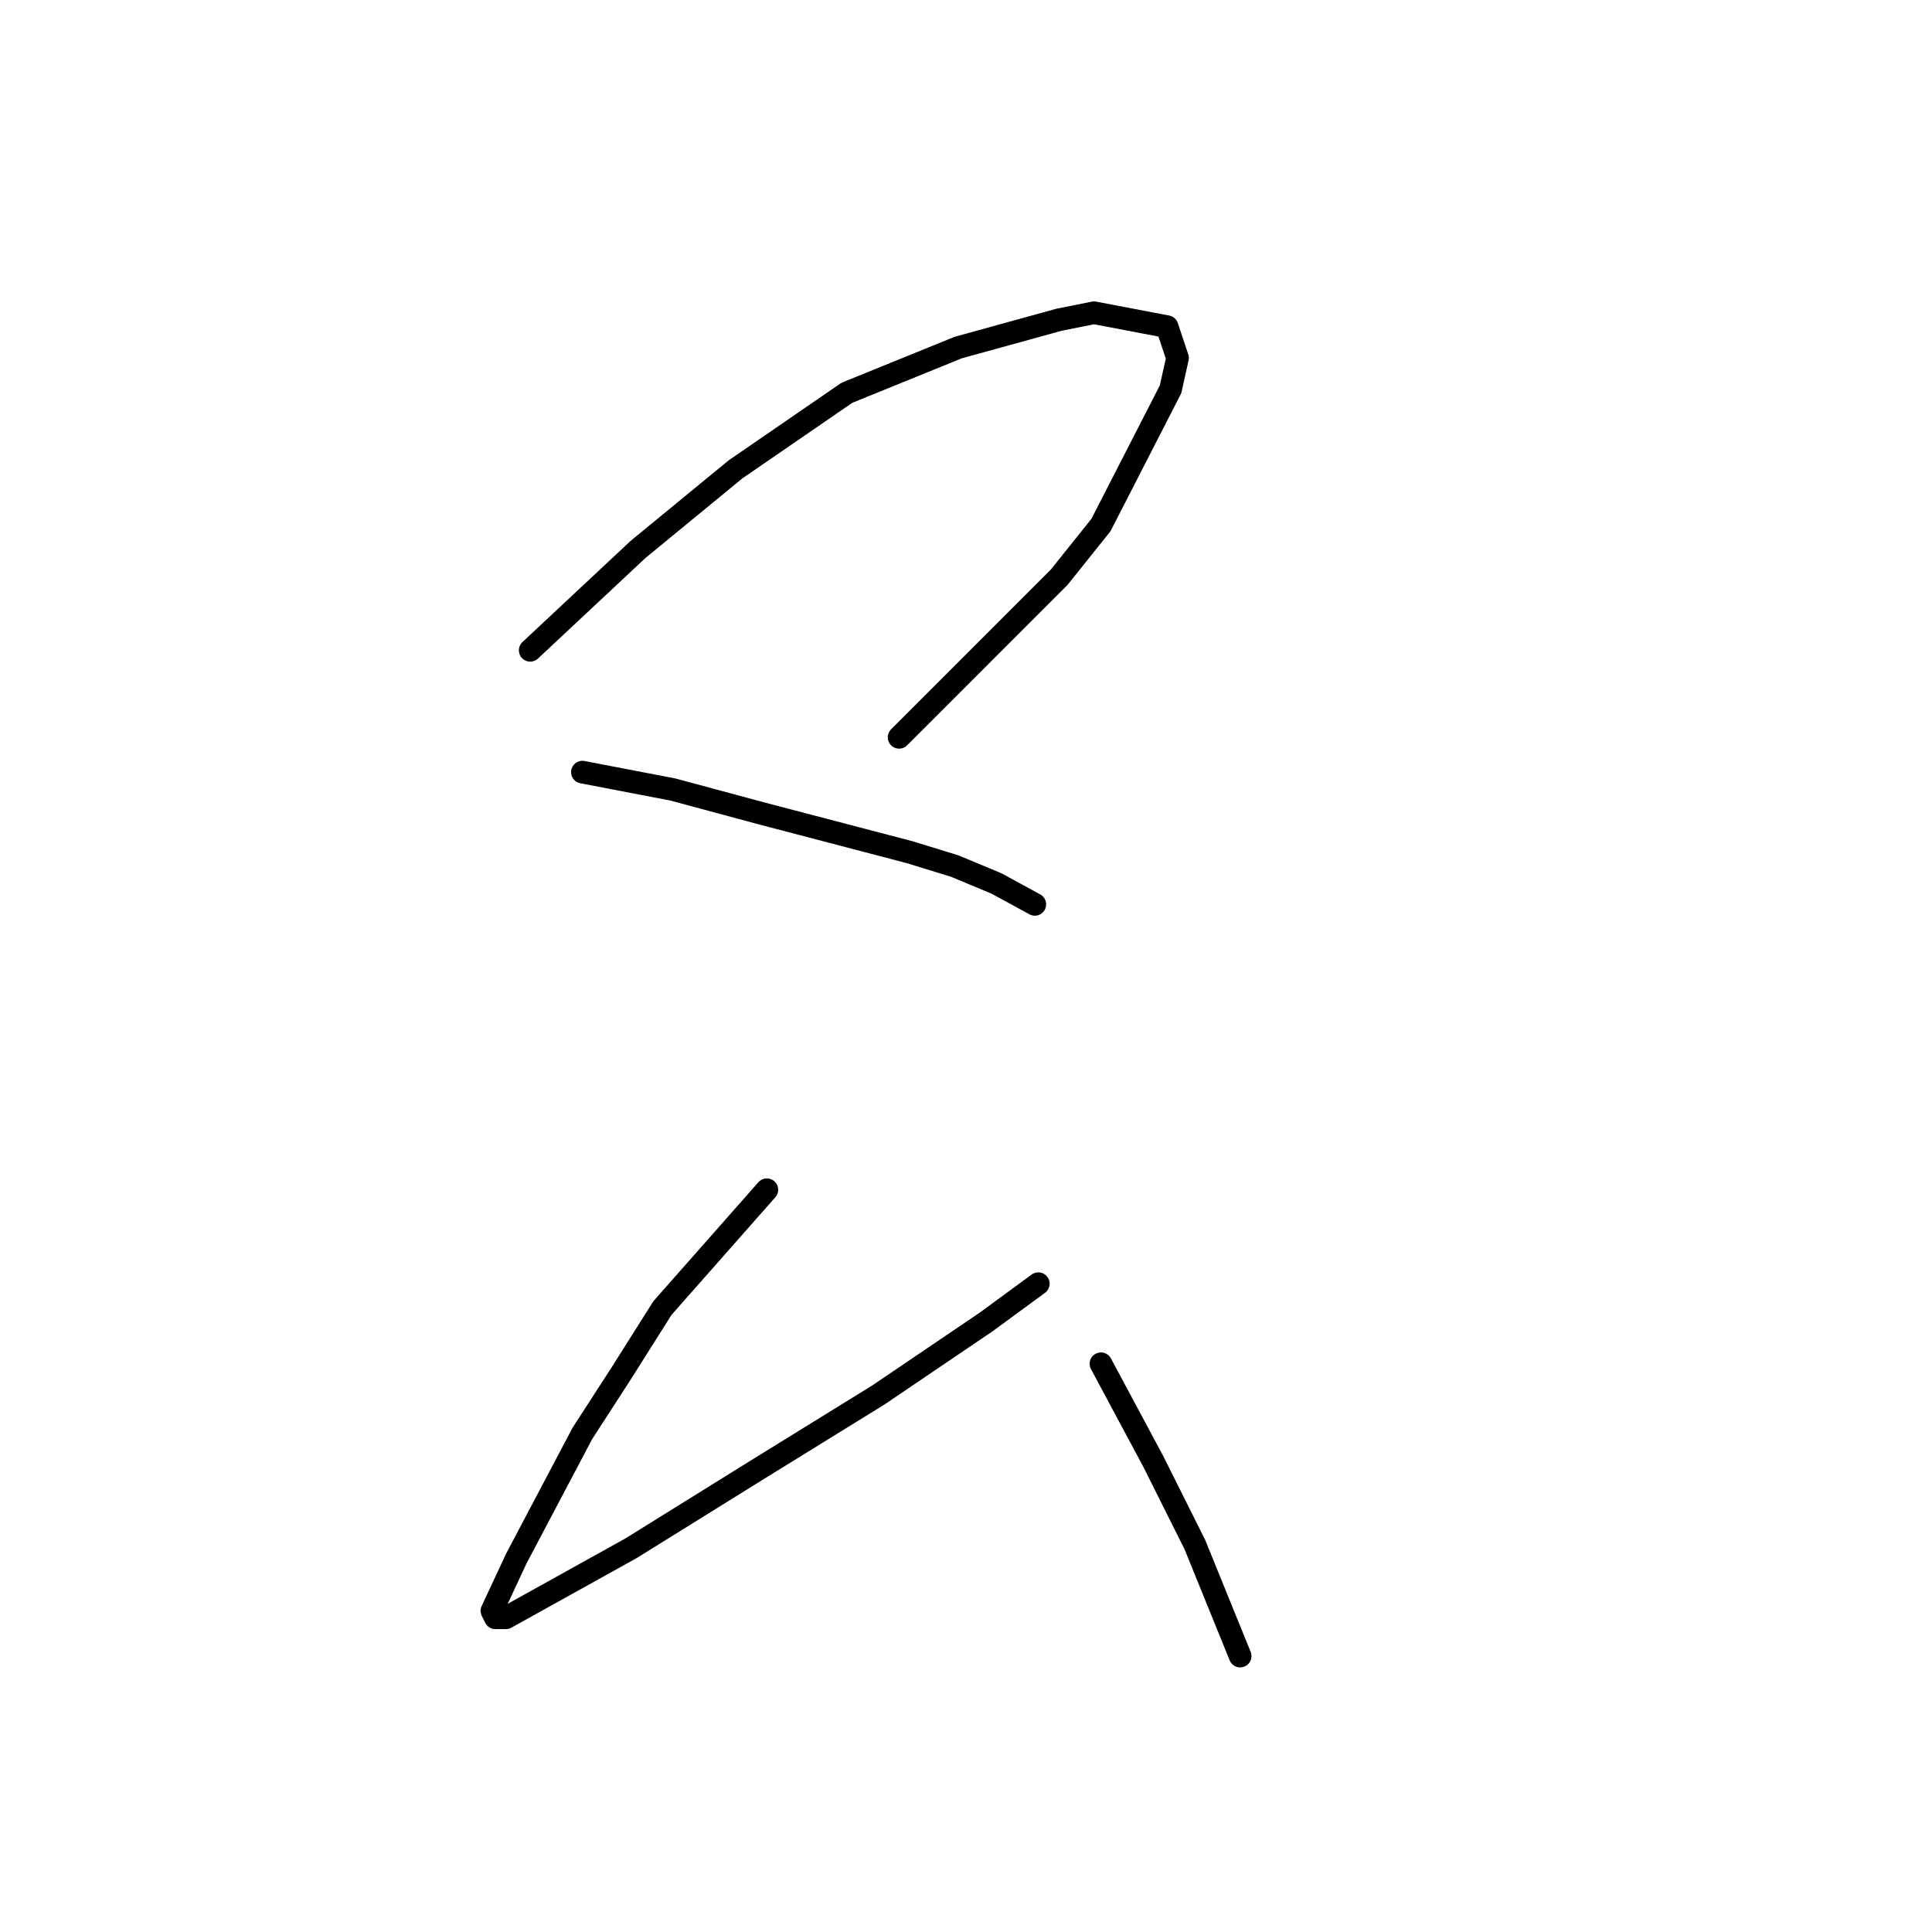 <?xml version="1.0" standalone="no"?>
    <svg width="256" height="256" xmlns="http://www.w3.org/2000/svg" version="1.1">
    <polyline stroke="black" stroke-width="3" stroke-linecap="round" fill="transparent" stroke-linejoin="round" points="70.255 86.17 84.55 72.797 97.462 62.191 104.84 57.119 112.218 52.046 126.975 46.051 140.348 42.362 144.959 41.44 154.643 43.285 156.027 47.435 155.104 51.585 145.882 69.569 140.348 76.486 119.135 97.699 119.135 97.699 " />
        <polyline stroke="black" stroke-width="3" stroke-linecap="round" fill="transparent" stroke-linejoin="round" points="77.172 102.31 89.162 104.616 101.151 107.844 120.519 112.916 126.514 114.761 132.047 117.067 137.12 119.833 137.12 119.833 " />
        <polyline stroke="black" stroke-width="3" stroke-linecap="round" fill="transparent" stroke-linejoin="round" points="101.612 157.647 87.778 173.325 82.244 182.087 77.172 189.926 68.41 206.527 65.182 213.444 65.643 214.367 67.027 214.367 83.628 205.144 100.69 194.538 116.369 184.854 130.664 175.17 137.581 170.097 137.581 170.097 " />
        <polyline stroke="black" stroke-width="3" stroke-linecap="round" fill="transparent" stroke-linejoin="round" points="145.882 180.704 152.799 193.616 155.565 199.149 158.332 204.683 164.327 219.439 164.327 219.439 " />
        </svg>
